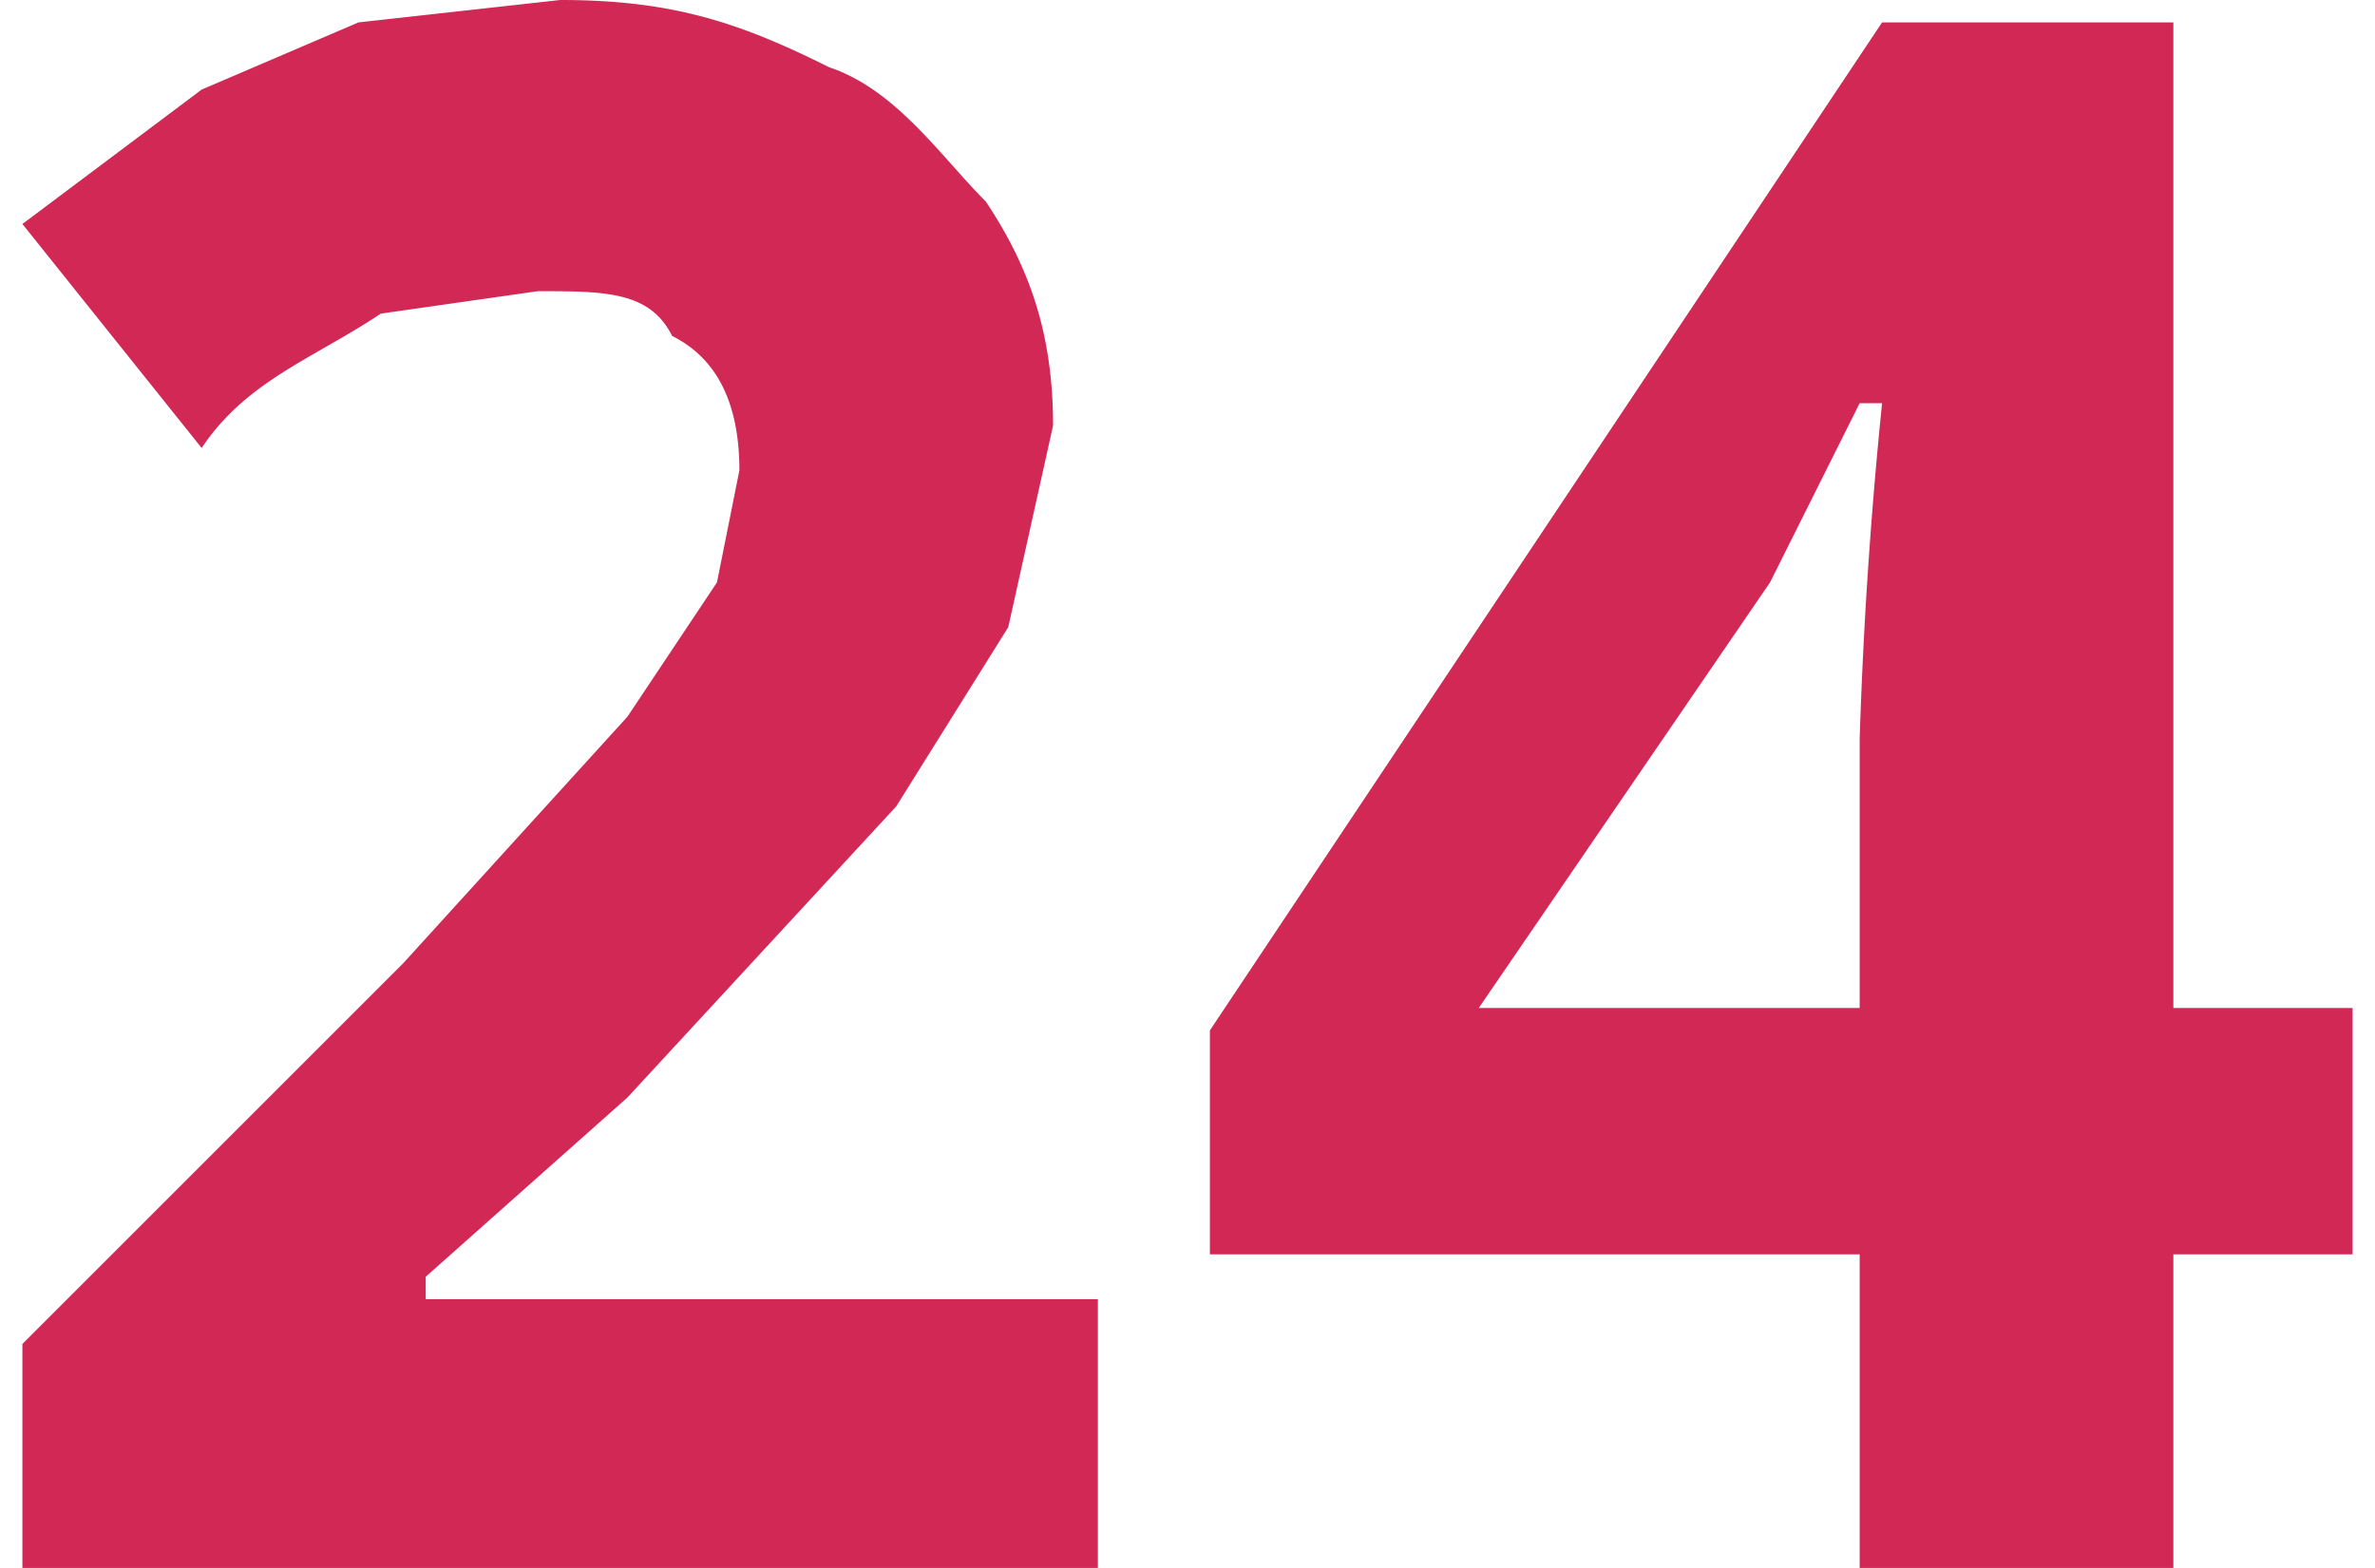 <svg width="106" height="70" fill="none" xmlns="http://www.w3.org/2000/svg"><path d="M49 70H1V60l17-17 10-11 4-6 1-5c0-3-1-5-3-6-1-2-3-2-6-2l-7 1c-3 2-6 3-8 6L1 10l8-6 7-3 9-1c5 0 8 1 12 3 3 1 5 4 7 6 2 3 3 6 3 10l-2 9-5 8-12 13-9 8v1h30v12zm56-14h-8v14H83V56H54V46L84 1h13v44h8v11zM83 45V33a215 215 0 011-15h-1l-4 8-13 19h17z" fill="#D22856"/></svg>